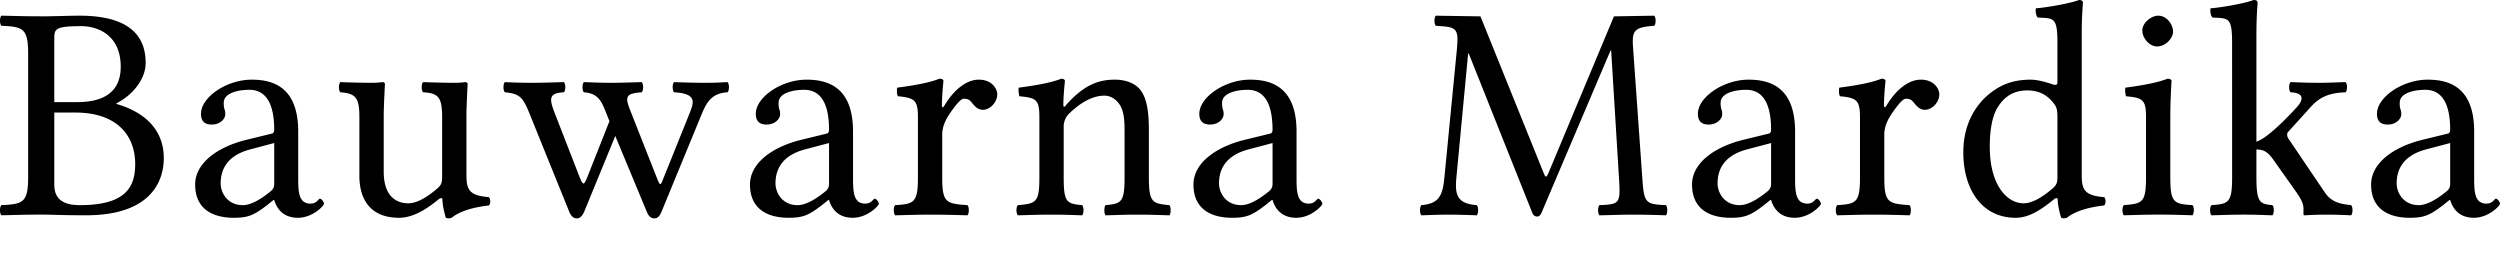 <svg xmlns="http://www.w3.org/2000/svg" width="117" height="13"><path fill="#000" fill-rule="nonzero" d="M2.541 1.843c0-.476 0-.619 1.252-.619.806 0 1.857.43 1.857 1.899 0 1.224-.849 1.656-2.043 1.656H2.54zm0 3.425h.993c1.972 0 2.793 1.108 2.793 2.404 0 1.051-.403 1.929-2.59 1.929-1.009 0-1.196-.49-1.196-.965zM1.922.763C1.202.763.785.75.065.732c-.087.087-.087.389 0 .474 1.008.046 1.252.115 1.252 1.311V8.29c0 1.195-.244 1.266-1.252 1.31-.087.086-.087.388 0 .475.705-.013 1.137-.031 1.871-.031.62 0 .821.031 2.102.031 2.864 0 3.627-1.44 3.627-2.678 0-1.381-.965-2.173-2.217-2.533v-.027c.723-.365 1.368-1.104 1.368-1.887 0-.964-.418-2.216-3.094-2.216-.504 0-1.18.031-1.8.031zm10.911 5.93v1.914c0 .188-.087.29-.202.375-.374.302-.864.619-1.266.619-.72 0-1.038-.576-1.038-1.022 0-.647.306-1.3 1.37-1.584zm0 2.663c.085.302.34.836 1.107.836.706 0 1.224-.577 1.224-.649 0-.1-.129-.244-.186-.244-.085 0-.145.23-.447.23-.56 0-.575-.561-.575-1.224V6.16c0-2.043-1.123-2.432-2.175-2.432-1.18 0-2.375.821-2.375 1.597 0 .346.173.504.504.504.417 0 .633-.288.633-.474a.641.641 0 0 0-.043-.26 1.005 1.005 0 0 1-.028-.288c0-.446.647-.604 1.194-.604.49 0 1.167.245 1.167 1.872 0 .1-.044.157-.087.172l-1.238.302c-1.381.346-2.375 1.11-2.375 2.087 0 1.137.806 1.556 1.813 1.556.663 0 .936-.115 1.57-.605l.287-.23zm5.843.836c.562 0 1.153-.29 1.857-.868.07-.057.173-.083.173.019 0 .335.158.849.158.849.11.04.164.031.274 0 .318-.26.863-.476 1.742-.577.086-.086.086-.302 0-.389-.922-.072-1.051-.345-1.051-1.05V5.412c0-.432.057-1.48.057-1.48 0-.046-.043-.089-.115-.089a3.61 3.61 0 0 1-.504.032c-.46 0-.934-.014-1.468-.032-.085.087-.085.39 0 .476.706.04.893.215.893 1.165v2.778c0 .273-.027.386-.23.561-.532.46-.994.692-1.353.692-.433 0-1.151-.202-1.151-1.483v-2.62c0-.432.057-1.48.057-1.48 0-.045-.043-.089-.115-.089a3.63 3.63 0 0 1-.504.032c-.462 0-.936-.014-1.468-.032-.087.087-.087.39 0 .476.69.058.891.215.891 1.151v2.764c0 .992.432 1.958 1.857 1.958zm7.716-5.873c.086-.087.086-.389 0-.476-.533.014-.98.032-1.498.032-.546 0-.89-.014-1.266-.032-.087.087-.087.389 0 .476.68.066.836.215 1.14.964l1.882 4.65c.087.201.202.287.346.287.13 0 .245-.086.346-.317l1.453-3.54 1.484 3.57c.085.201.2.287.345.287.13 0 .244-.086.331-.302l1.878-4.563c.243-.588.482-.994 1.216-1.036.087-.087.087-.389 0-.476-.36.014-.488.032-1.006.032-.548 0-.966-.014-1.498-.032-.086.087-.086.389 0 .476 1.08.057.93.472.729.978L31.07 8.291c-.145.36-.157.472-.32.058l-1.243-3.153c-.267-.676-.237-.82.525-.877.087-.087.087-.389 0-.476-.532.014-.935.032-1.439.032-.503 0-.734-.014-1.267-.032-.086.087-.086.389 0 .476.734.057.845.477 1.104 1.122l.092.23-1.008 2.548c-.188.475-.219.497-.405.028l-1.153-2.965c-.269-.694-.255-.922.435-.964zm12.407 2.375v1.913c0 .188-.087.29-.202.375-.374.302-.864.619-1.266.619-.72 0-1.038-.576-1.038-1.022 0-.647.306-1.3 1.369-1.584zm0 2.662c.085.302.34.836 1.107.836.706 0 1.224-.577 1.224-.649 0-.1-.129-.244-.186-.244-.085 0-.145.23-.447.23-.561 0-.575-.561-.575-1.224V6.16c0-2.043-1.123-2.432-2.175-2.432-1.18 0-2.375.821-2.375 1.597 0 .346.173.504.504.504.417 0 .633-.288.633-.474a.641.641 0 0 0-.043-.26 1.005 1.005 0 0 1-.028-.288c0-.446.647-.604 1.194-.604.49 0 1.167.245 1.167 1.872 0 .1-.044.157-.087.172l-1.238.302c-1.381.346-2.375 1.11-2.375 2.087 0 1.137.806 1.556 1.813 1.556.663 0 .937-.115 1.57-.605l.287-.23zm4.16-3.872v2.807c0 1.195-.174 1.252-1.065 1.31-.087.087-.087.388 0 .476.603-.014 1.065-.032 1.64-.032.59 0 1.124.013 1.743.032.085-.088.085-.39 0-.476-1.008-.072-1.181-.115-1.181-1.31V6.29c0-.374.173-.705.346-.965.158-.23.488-.704.66-.704.102 0 .217.013.304.1.143.144.288.418.59.418.345 0 .676-.36.676-.72 0-.275-.258-.691-.863-.691-.677 0-1.266.633-1.598 1.195-.087.158-.13.086-.13.013 0-.46.073-1.15.073-1.15 0-.058-.073-.102-.188-.102-.403.159-.979.288-1.973.418-.028.086-.028.316.03.403.778.072.936.187.936.979zm6.951-.59c-.044.058-.145.201-.145 0 0-.432.073-1.094.073-1.094 0-.072-.057-.115-.172-.115-.404.158-.994.287-1.988.417-.028.086 0 .317.03.403.777.072.935.144.935.979v2.807c0 1.18-.144 1.238-1.007 1.31-.087.087-.087.388 0 .476.59-.014.964-.032 1.583-.032.562 0 .82.013 1.425.032.086-.088.086-.39 0-.476-.734-.072-.863-.13-.863-1.31v-2.36a.85.85 0 0 1 .244-.606c.548-.532 1.109-.849 1.67-.849.288 0 .59.188.763.518.144.29.172.677.172 1.109v2.188c0 1.18-.143 1.238-.893 1.31-.07.087-.07.388 0 .476.606-.014.893-.032 1.47-.032.59 0 .905.013 1.524.032.074-.088.074-.39 0-.476-.805-.072-.964-.13-.964-1.31V6.146c0-.791-.057-1.482-.389-1.928-.244-.317-.69-.49-1.194-.49-.705 0-1.397.187-2.274 1.166zm9.645 1.8v1.913c0 .188-.088.29-.203.375-.373.302-.863.619-1.266.619-.72 0-1.037-.576-1.037-1.022 0-.647.306-1.3 1.369-1.584zm0 2.662c.085.302.34.836 1.107.836.706 0 1.224-.577 1.224-.649 0-.1-.13-.244-.187-.244-.084 0-.144.23-.446.23-.561 0-.575-.561-.575-1.224V6.16c0-2.043-1.123-2.432-2.175-2.432-1.18 0-2.375.821-2.375 1.597 0 .346.173.504.504.504.417 0 .633-.288.633-.474a.633.633 0 0 0-.043-.26 1.005 1.005 0 0 1-.028-.288c0-.446.647-.604 1.194-.604.49 0 1.167.245 1.167 1.872 0 .1-.044.157-.087.172l-1.239.302c-1.38.346-2.375 1.11-2.375 2.087 0 1.137.806 1.556 1.814 1.556.663 0 .936-.115 1.57-.605l.287-.23zm16.216-.98c.073 1.167.02 1.181-.916 1.225-.086.087-.086.388 0 .476.677-.014 1.108-.032 1.54-.032.433 0 1.092.013 1.57.032.085-.088.085-.39 0-.476-.98-.045-1.022-.104-1.107-1.296l-.43-6.06c-.055-.777.01-.979.989-1.036.087-.086.087-.388 0-.475l-1.885.032-3.051 7.297c-.058.143-.101.201-.131.201-.042 0-.057-.058-.115-.187L69.285.766 67.197.734c-.085.087-.085.389 0 .475.994.057 1.08.086.979 1.166l-.578 5.93c-.083.864-.256 1.224-1.077 1.296-.086.087-.086.388 0 .476.432-.014.893-.032 1.238-.032s.92.013 1.353.032c.087-.088.087-.39 0-.476-.95-.072-1.027-.513-.95-1.324l.547-5.773h.028l2.98 7.471a.24.24 0 0 0 .216.16c.087 0 .145-.046.202-.16l3.239-7.614h.028zm7.116-1.682v1.913c0 .188-.087.29-.202.375-.374.302-.863.619-1.266.619-.72 0-1.037-.576-1.037-1.022 0-.647.305-1.3 1.368-1.584zm0 2.662c.086.302.34.836 1.108.836.706 0 1.224-.577 1.224-.649 0-.1-.13-.244-.187-.244-.084 0-.145.23-.447.23-.56 0-.575-.561-.575-1.224V6.16c0-2.043-1.123-2.432-2.174-2.432-1.18 0-2.375.821-2.375 1.597 0 .346.173.504.504.504.417 0 .633-.288.633-.474a.641.641 0 0 0-.043-.26.982.982 0 0 1-.029-.288c0-.446.648-.604 1.195-.604.49 0 1.166.245 1.166 1.872 0 .1-.043.157-.087.172l-1.238.302c-1.381.346-2.375 1.11-2.375 2.087 0 1.137.806 1.556 1.814 1.556.662 0 .936-.115 1.569-.605l.288-.23zm4.16-3.872v2.807c0 1.195-.173 1.252-1.065 1.31-.087.087-.087.388 0 .476.604-.014 1.065-.032 1.641-.032.59 0 1.123.013 1.742.032.085-.088.085-.39 0-.476-1.008-.072-1.18-.115-1.18-1.31V6.29c0-.374.172-.705.345-.965.158-.23.488-.704.66-.704.102 0 .217.013.304.1.143.144.288.418.59.418.345 0 .676-.36.676-.72 0-.275-.258-.691-.863-.691-.677 0-1.266.633-1.598 1.195-.086.158-.13.086-.13.013 0-.46.073-1.15.073-1.15 0-.058-.073-.102-.188-.102-.403.159-.978.288-1.972.418-.028.086-.028.316.03.403.777.072.935.187.935.979zm9.24 2.778c0 .273-.026.386-.23.561-.533.46-.993.692-1.353.692-.777 0-1.583-.849-1.583-2.649 0-1.037.2-1.612.417-1.914.446-.677 1.051-.72 1.34-.72.517 0 .878.187 1.165.518.201.23.244.331.244.777zm-.158 1.062c.07-.057.173-.083.173.019 0 .345.158.849.158.849.115.04.16.027.274 0 .316-.26.863-.476 1.742-.577.085-.086.085-.302 0-.389-.922-.072-1.052-.345-1.052-1.05V1.655c0-.935.058-1.51.058-1.51 0-.102-.058-.145-.187-.145-.36.144-1.44.345-2.015.389-.029.115 0 .345.087.432.748.04.92-.031.92 1.18v1.842c0 .101-.029.13-.129.13-.057 0-.648-.245-1.123-.245-.95 0-1.583.317-2.158.863-.619.62-.994 1.469-.994 2.534 0 1.771.893 3.067 2.447 3.067.561 0 1.094-.29 1.8-.868zm4.131-7.9c0 .375.345.75.69.75.404 0 .749-.389.749-.692 0-.345-.302-.748-.69-.748-.346 0-.749.345-.749.69zm1.31 6.867v-2.87c0-.715.057-1.635.057-1.635 0-.058-.072-.101-.187-.101-.41.158-.978.287-1.972.417-.03.086 0 .317.029.403.785.072.936.16.936.979V8.29c0 1.195-.159 1.238-1.036 1.31-.087.087-.087.388 0 .475.603-.013.978-.031 1.611-.031.62 0 .98.013 1.599.031.085-.087.085-.388 0-.475-.879-.058-1.037-.115-1.037-1.31zm2.893 0c0 1.195-.16 1.252-.965 1.31-.087.087-.087.388 0 .476.605-.014.935-.032 1.54-.032.504 0 .69.013 1.31.032.087-.088.087-.39 0-.476-.59-.058-.748-.115-.748-1.31V6.995c.34.004.54.11.82.518l1.05 1.483c.288.418.332.59.332.777v.23c0 .046.014.074.057.074.288-.014.562-.032.994-.032.446 0 .748.013 1.18.032.086-.088.086-.39 0-.476-.49-.058-.911-.118-1.238-.605l-1.684-2.49a.343.343 0 0 1-.072-.2.19.19 0 0 1 .058-.146l1.094-1.208c.426-.444.863-.605 1.583-.633.087-.087.087-.389 0-.476-.532.014-.734.032-1.252.032-.548 0-.792-.014-1.325-.032-.086.087-.086.389 0 .476.87.04.41.582.26.734-.76.828-1.477 1.466-1.857 1.576V1.655c0-.935.057-1.51.057-1.51 0-.102-.057-.145-.187-.145-.36.144-1.44.345-2.015.389-.029.115 0 .345.087.432.748.04.92-.031.92 1.18zm10.205-1.597v1.913c0 .188-.087.29-.202.375-.373.302-.863.619-1.266.619-.72 0-1.037-.576-1.037-1.022 0-.647.305-1.3 1.368-1.584zm0 2.662c.086.302.34.836 1.108.836.706 0 1.224-.577 1.224-.649 0-.1-.13-.244-.187-.244-.084 0-.145.23-.446.23-.562 0-.576-.561-.576-1.224V6.16c0-2.043-1.123-2.432-2.174-2.432-1.18 0-2.375.821-2.375 1.597 0 .346.173.504.504.504.417 0 .633-.288.633-.474a.641.641 0 0 0-.043-.26.982.982 0 0 1-.029-.288c0-.446.648-.604 1.195-.604.49 0 1.166.245 1.166 1.872 0 .1-.043.157-.087.172l-1.238.302c-1.38.346-2.375 1.11-2.375 2.087 0 1.137.806 1.556 1.814 1.556.662 0 .936-.115 1.57-.605l.287-.23z"/></svg>
